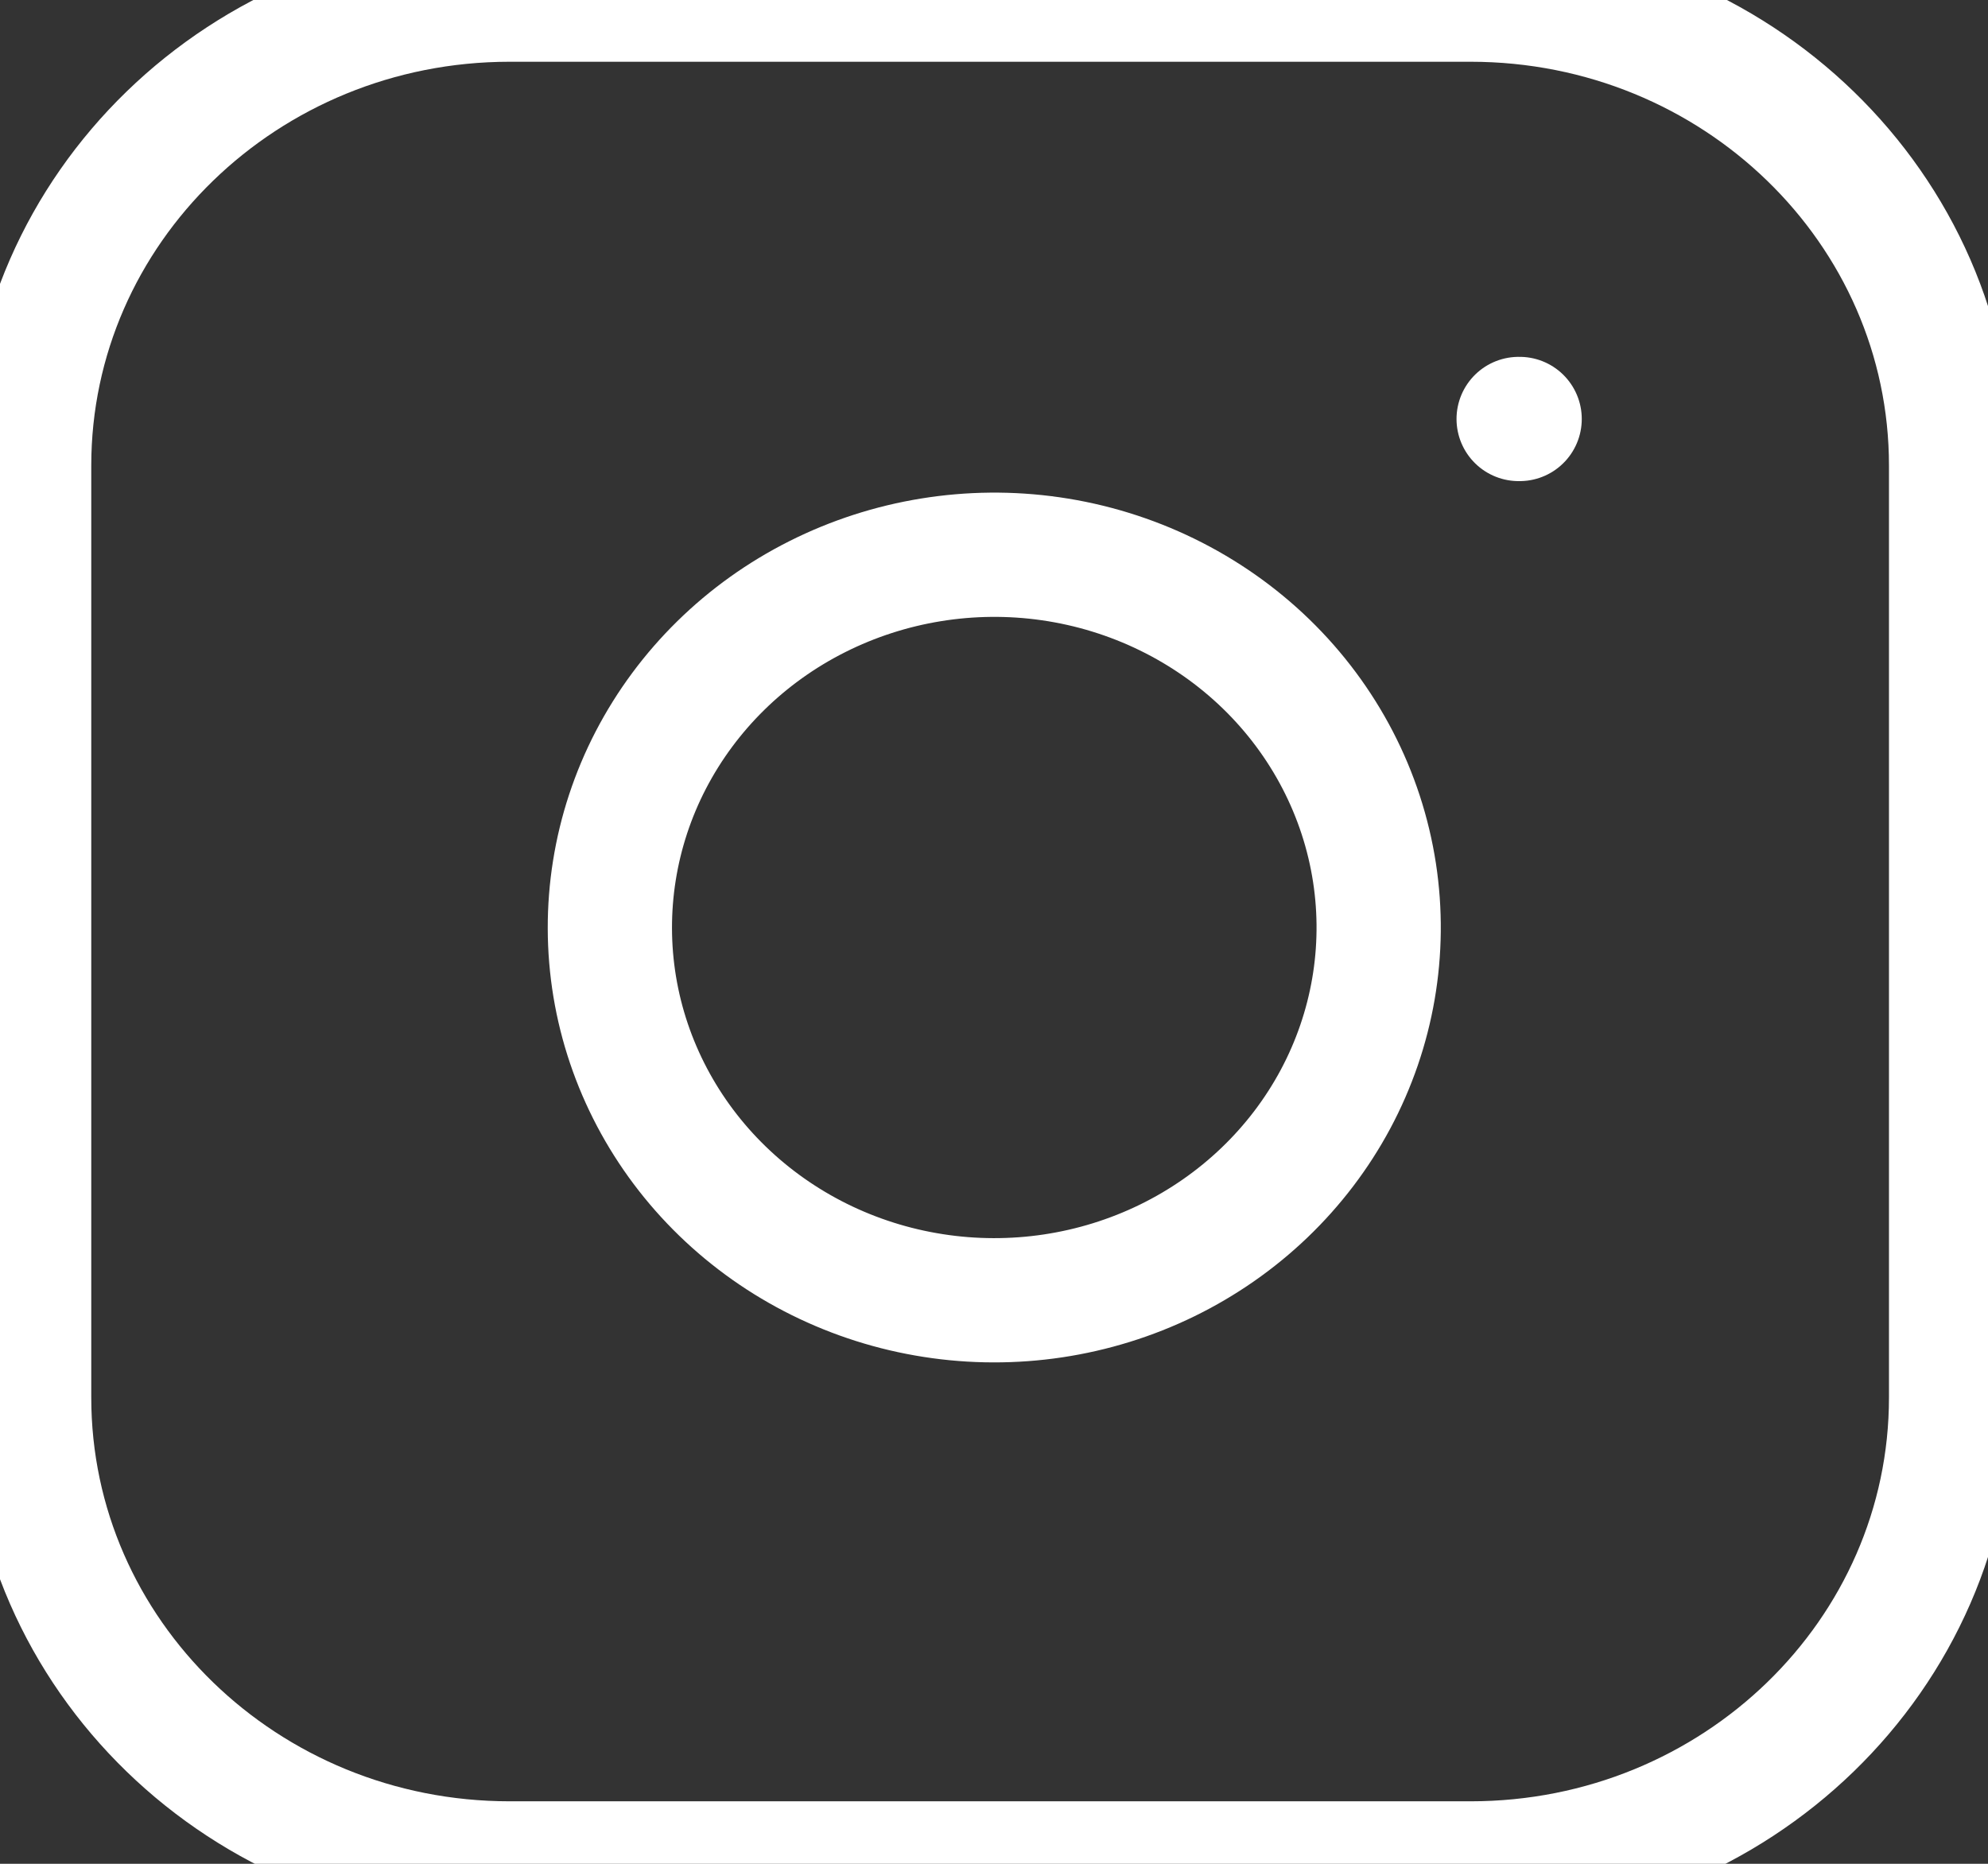 <svg width="32" height="30" viewBox="0 0 32 30" fill="none" xmlns="http://www.w3.org/2000/svg">
<rect x="0" y="0" width="32" height="30" fill="#333333" stroke="none"/>
<path d="M23.672 -0.006H8.203C3.932 -0.006 0.469 3.352 0.469 7.494V22.494C0.469 26.637 3.932 29.994 8.203 29.994H23.672C27.944 29.994 31.406 26.637 31.406 22.494V7.494C31.406 3.352 27.944 -0.006 23.672 -0.006Z" stroke="white" stroke-width="2" stroke-linecap="round" stroke-linejoin="round"/>
<path d="M24.445 6.744H24.461M22.125 14.049C22.316 15.298 22.096 16.573 21.497 17.693C20.897 18.813 19.949 19.721 18.786 20.289C17.624 20.856 16.306 21.054 15.021 20.853C13.736 20.653 12.549 20.064 11.629 19.172C10.709 18.28 10.102 17.129 9.895 15.883C9.689 14.637 9.892 13.359 10.477 12.232C11.063 11.105 11.999 10.185 13.155 9.604C14.31 9.023 15.625 8.809 16.912 8.994C18.225 9.183 19.441 9.777 20.38 10.687C21.318 11.597 21.93 12.776 22.125 14.049Z" stroke="white" stroke-width="2" stroke-linecap="round" stroke-linejoin="round"/>
</svg>
